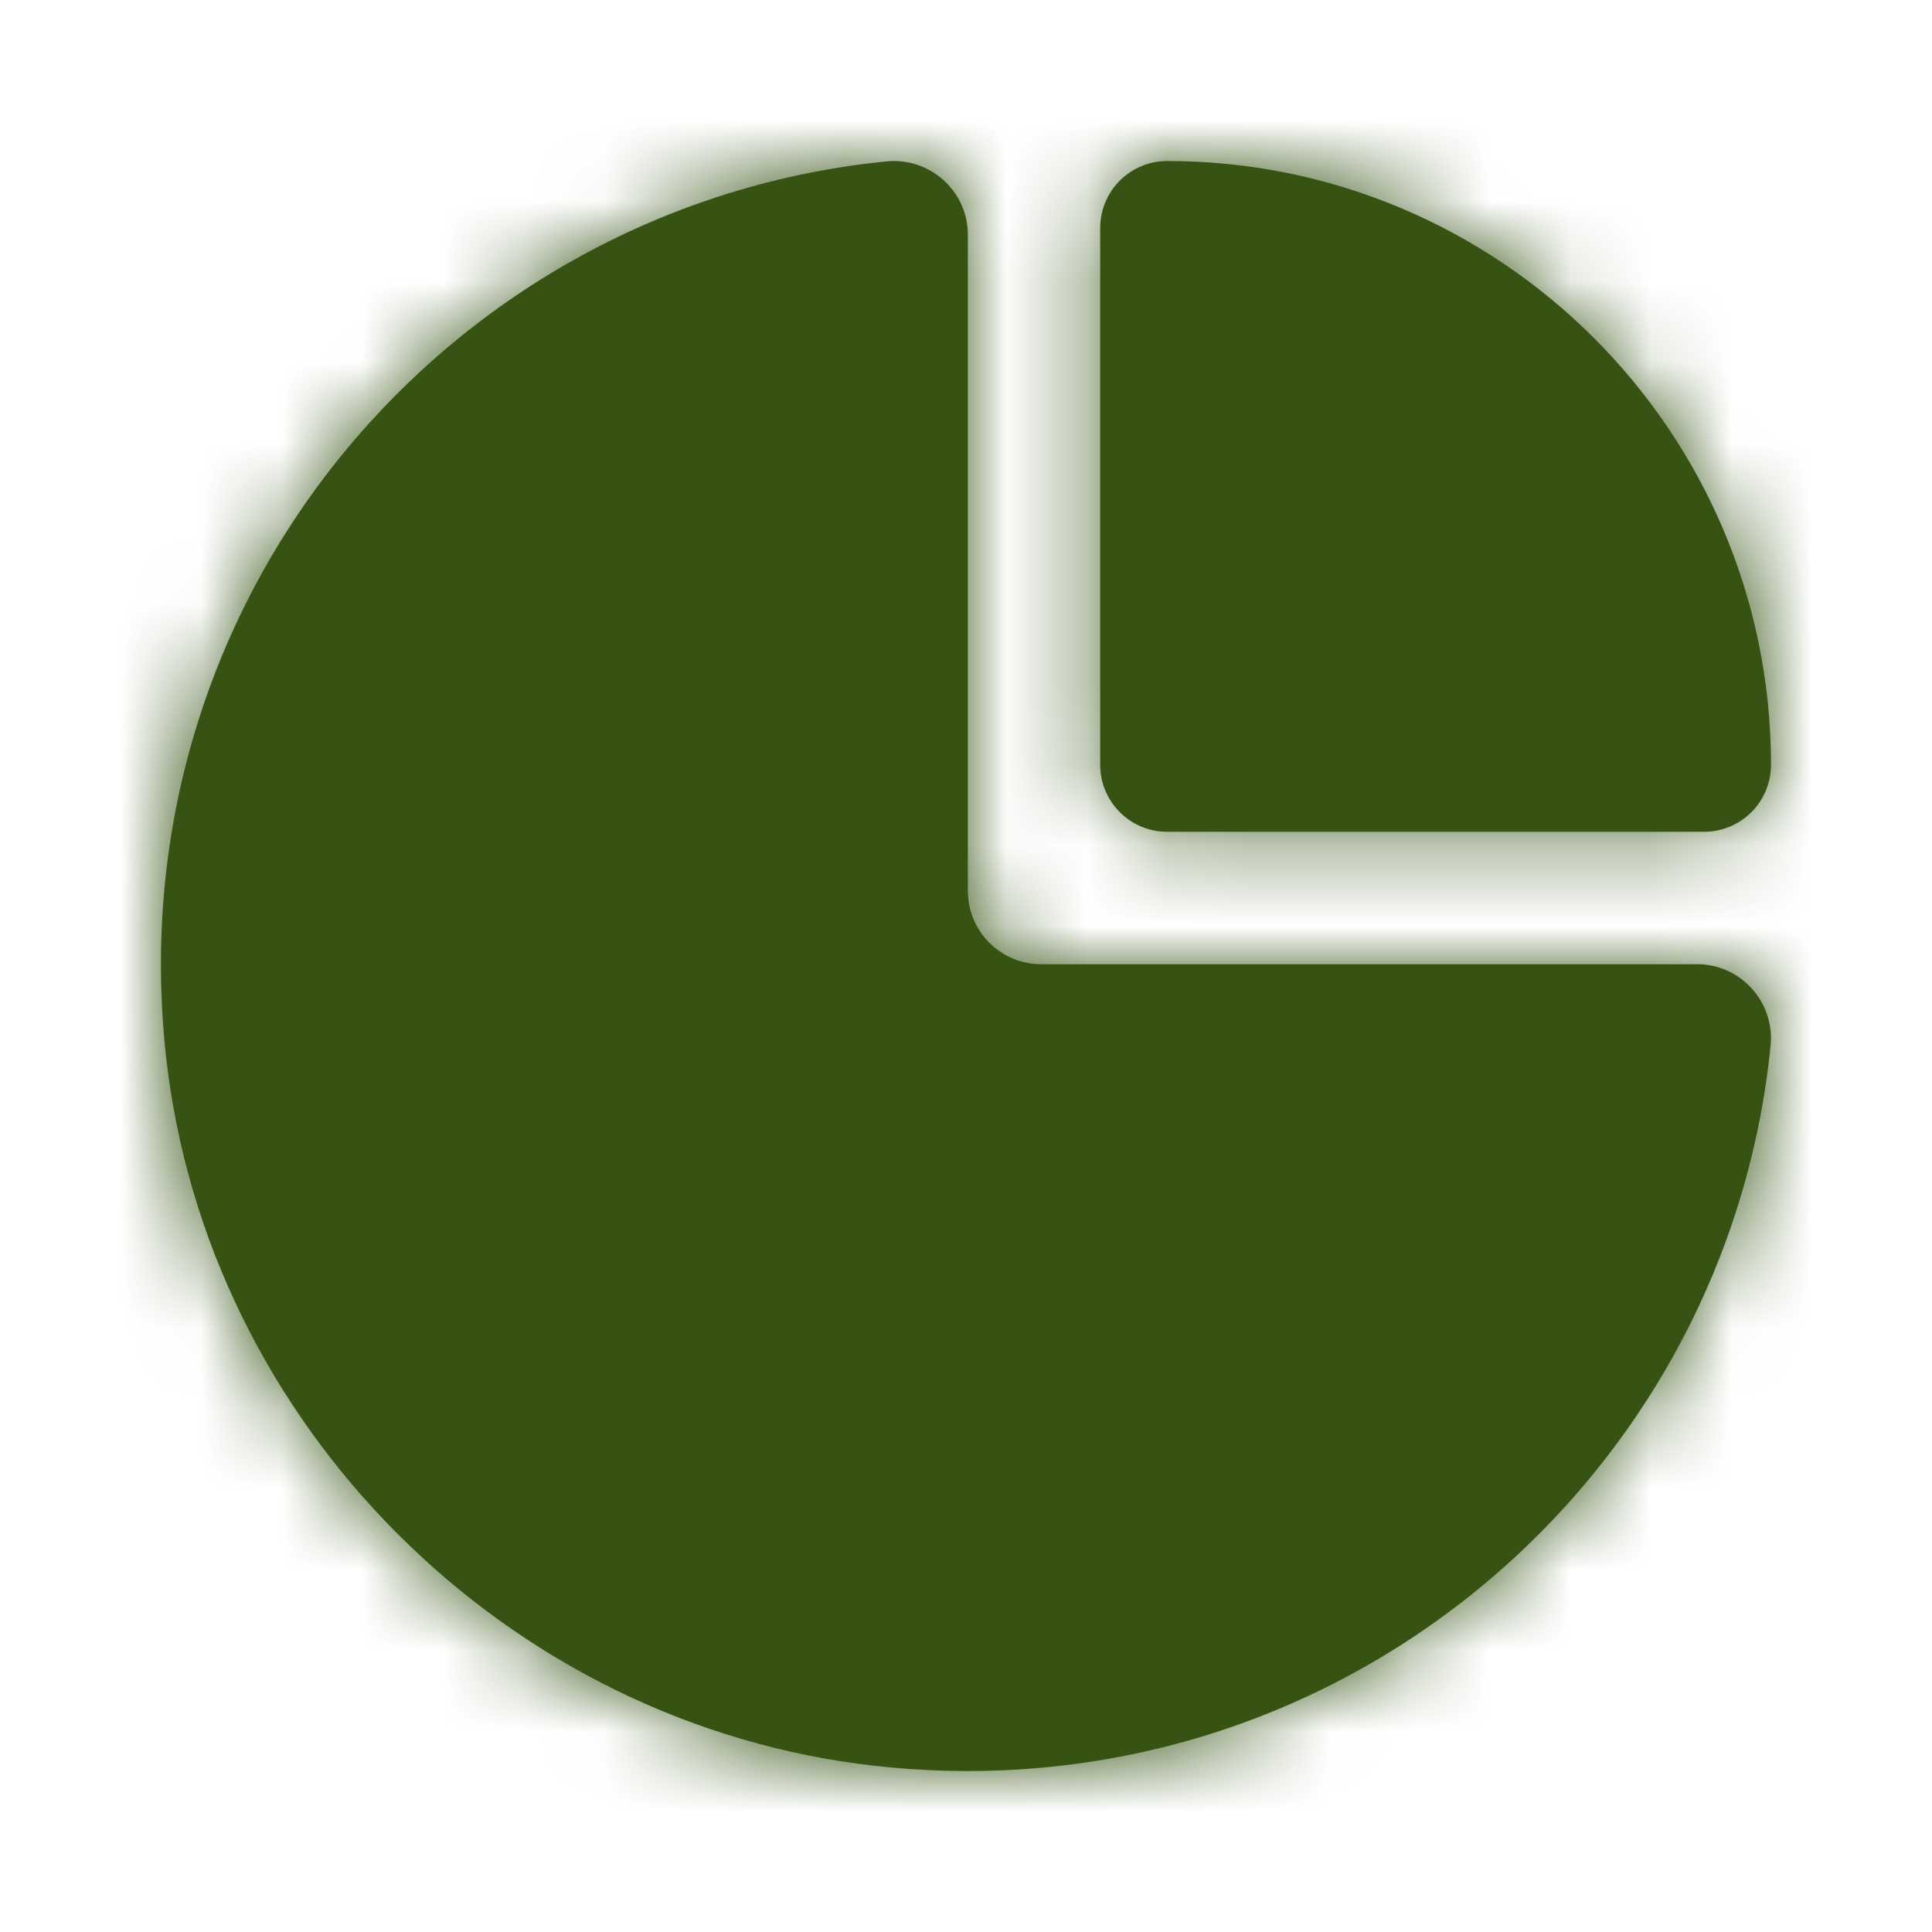 <svg width="24" height="24" viewBox="0 0 24 24" fill="none" xmlns="http://www.w3.org/2000/svg">
<path fill-rule="evenodd" clip-rule="evenodd" d="M12.934 11.978H21.084C21.625 11.978 22.049 12.45 21.995 12.989C21.451 18.415 16.579 22.567 10.882 21.937C6.296 21.431 2.569 17.704 2.062 13.119C1.434 7.421 5.584 2.548 11.011 2.005C11.552 1.951 12.023 2.374 12.023 2.916V11.067C12.023 11.57 12.431 11.978 12.934 11.978ZM21.167 10.333H14.5C14.04 10.333 13.667 9.961 13.667 9.5V2.833C13.667 2.373 14.04 2 14.5 2C18.635 2 22 5.364 22 9.5C22 9.961 21.627 10.333 21.167 10.333Z" fill="#365314"/>
<mask id="mask0_29_4667" style="mask-type:luminance" maskUnits="userSpaceOnUse" x="1" y="2" width="21" height="20">
<path fill-rule="evenodd" clip-rule="evenodd" d="M12.934 11.978H21.084C21.625 11.978 22.049 12.45 21.995 12.989C21.451 18.415 16.579 22.567 10.882 21.937C6.296 21.431 2.569 17.704 2.062 13.119C1.434 7.421 5.584 2.548 11.011 2.005C11.552 1.951 12.023 2.374 12.023 2.916V11.067C12.023 11.57 12.431 11.978 12.934 11.978ZM21.167 10.333H14.5C14.04 10.333 13.667 9.961 13.667 9.5V2.833C13.667 2.373 14.04 2 14.5 2C18.635 2 22 5.364 22 9.5C22 9.961 21.627 10.333 21.167 10.333Z" fill="white"/>
</mask>
<g mask="url(#mask0_29_4667)">
<rect width="24" height="24" fill="#365314"/>
</g>
</svg>
